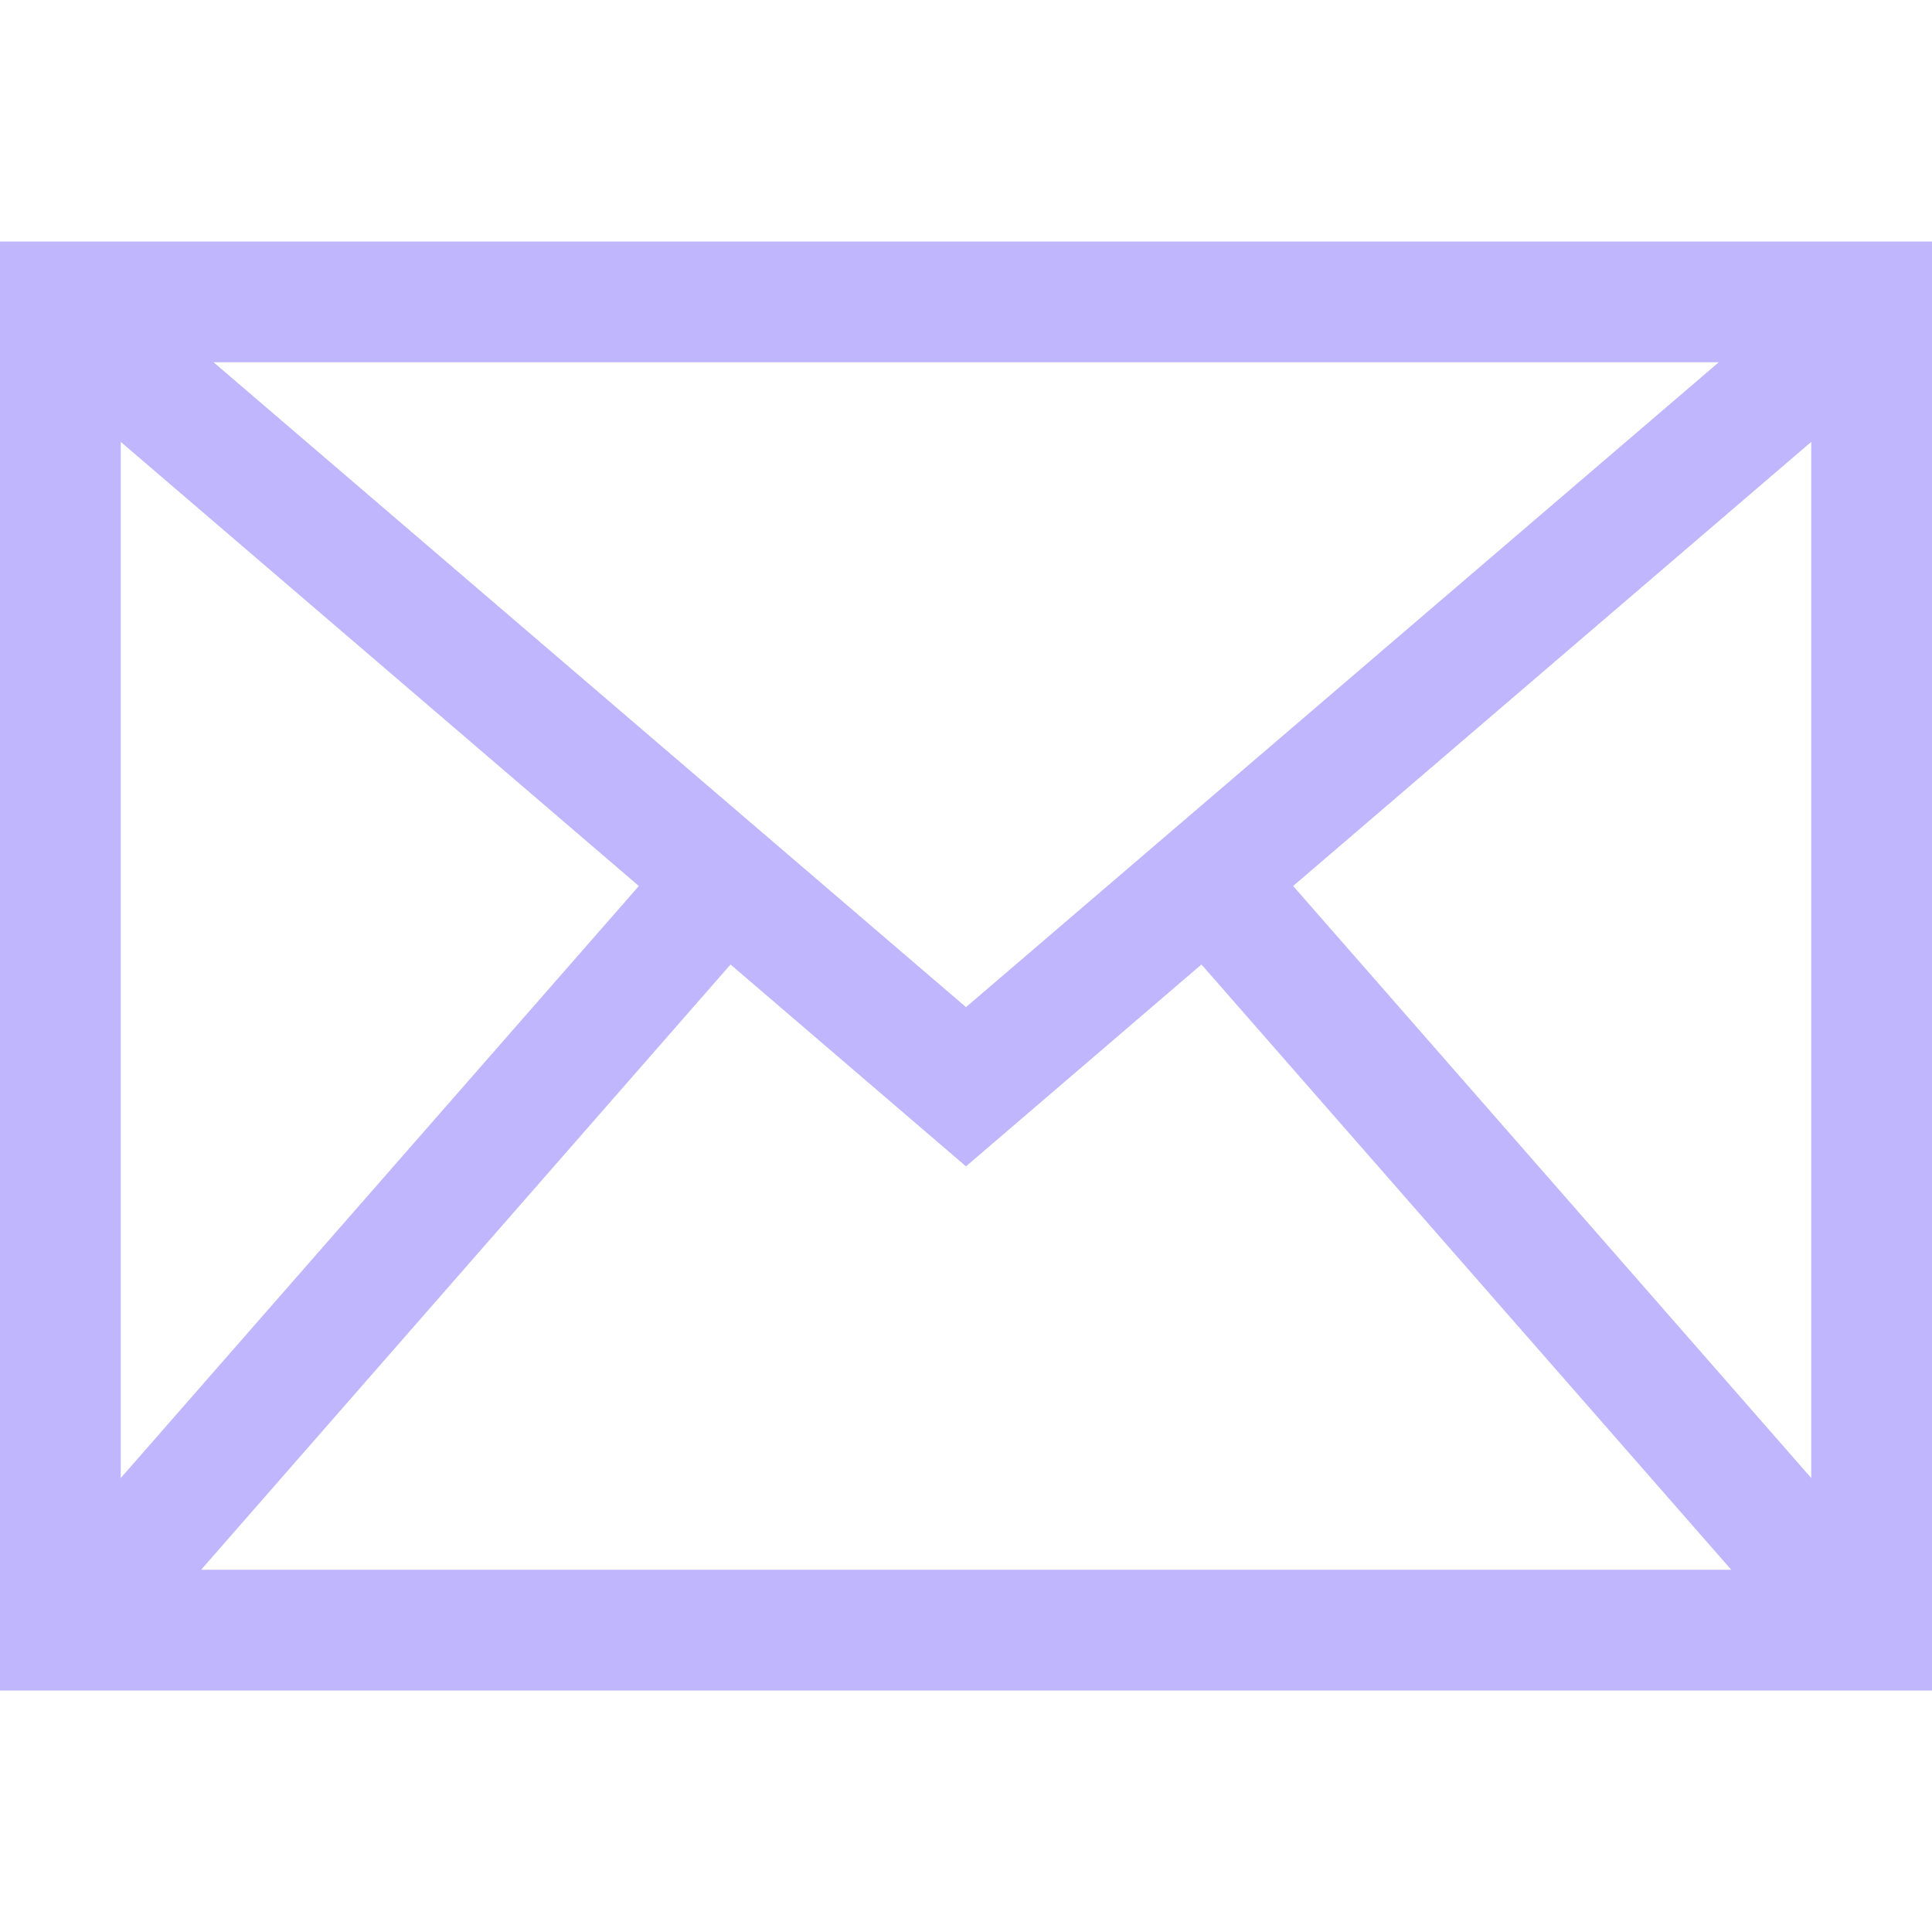 <?xml version="1.0" encoding="utf-8"?>
<!-- Generator: Adobe Illustrator 23.0.3, SVG Export Plug-In . SVG Version: 6.00 Build 0)  -->
<svg version="1.1" id="Capa_1" xmlns="http://www.w3.org/2000/svg" xmlns:xlink="http://www.w3.org/1999/xlink" x="0px" y="0px"
	 viewBox="0 0 512 512" style="enable-background:new 0 0 512 512;" xml:space="preserve">
<style type="text/css">
	.st0{fill:#BFB6FD;}
</style>
<g>
	<path class="st0" d="M0,64v384h512V64H0z M256,266.9L56.6,96h398.9L256,266.9z M256,309.1l62.4-53.5L458.8,416H53.3l140.3-160.4
		L256,309.1z M480,391.7L342.7,234.8L480,117.1V391.7z M169.3,234.8L32,391.7V117.1L169.3,234.8z"/>
</g>
</svg>
